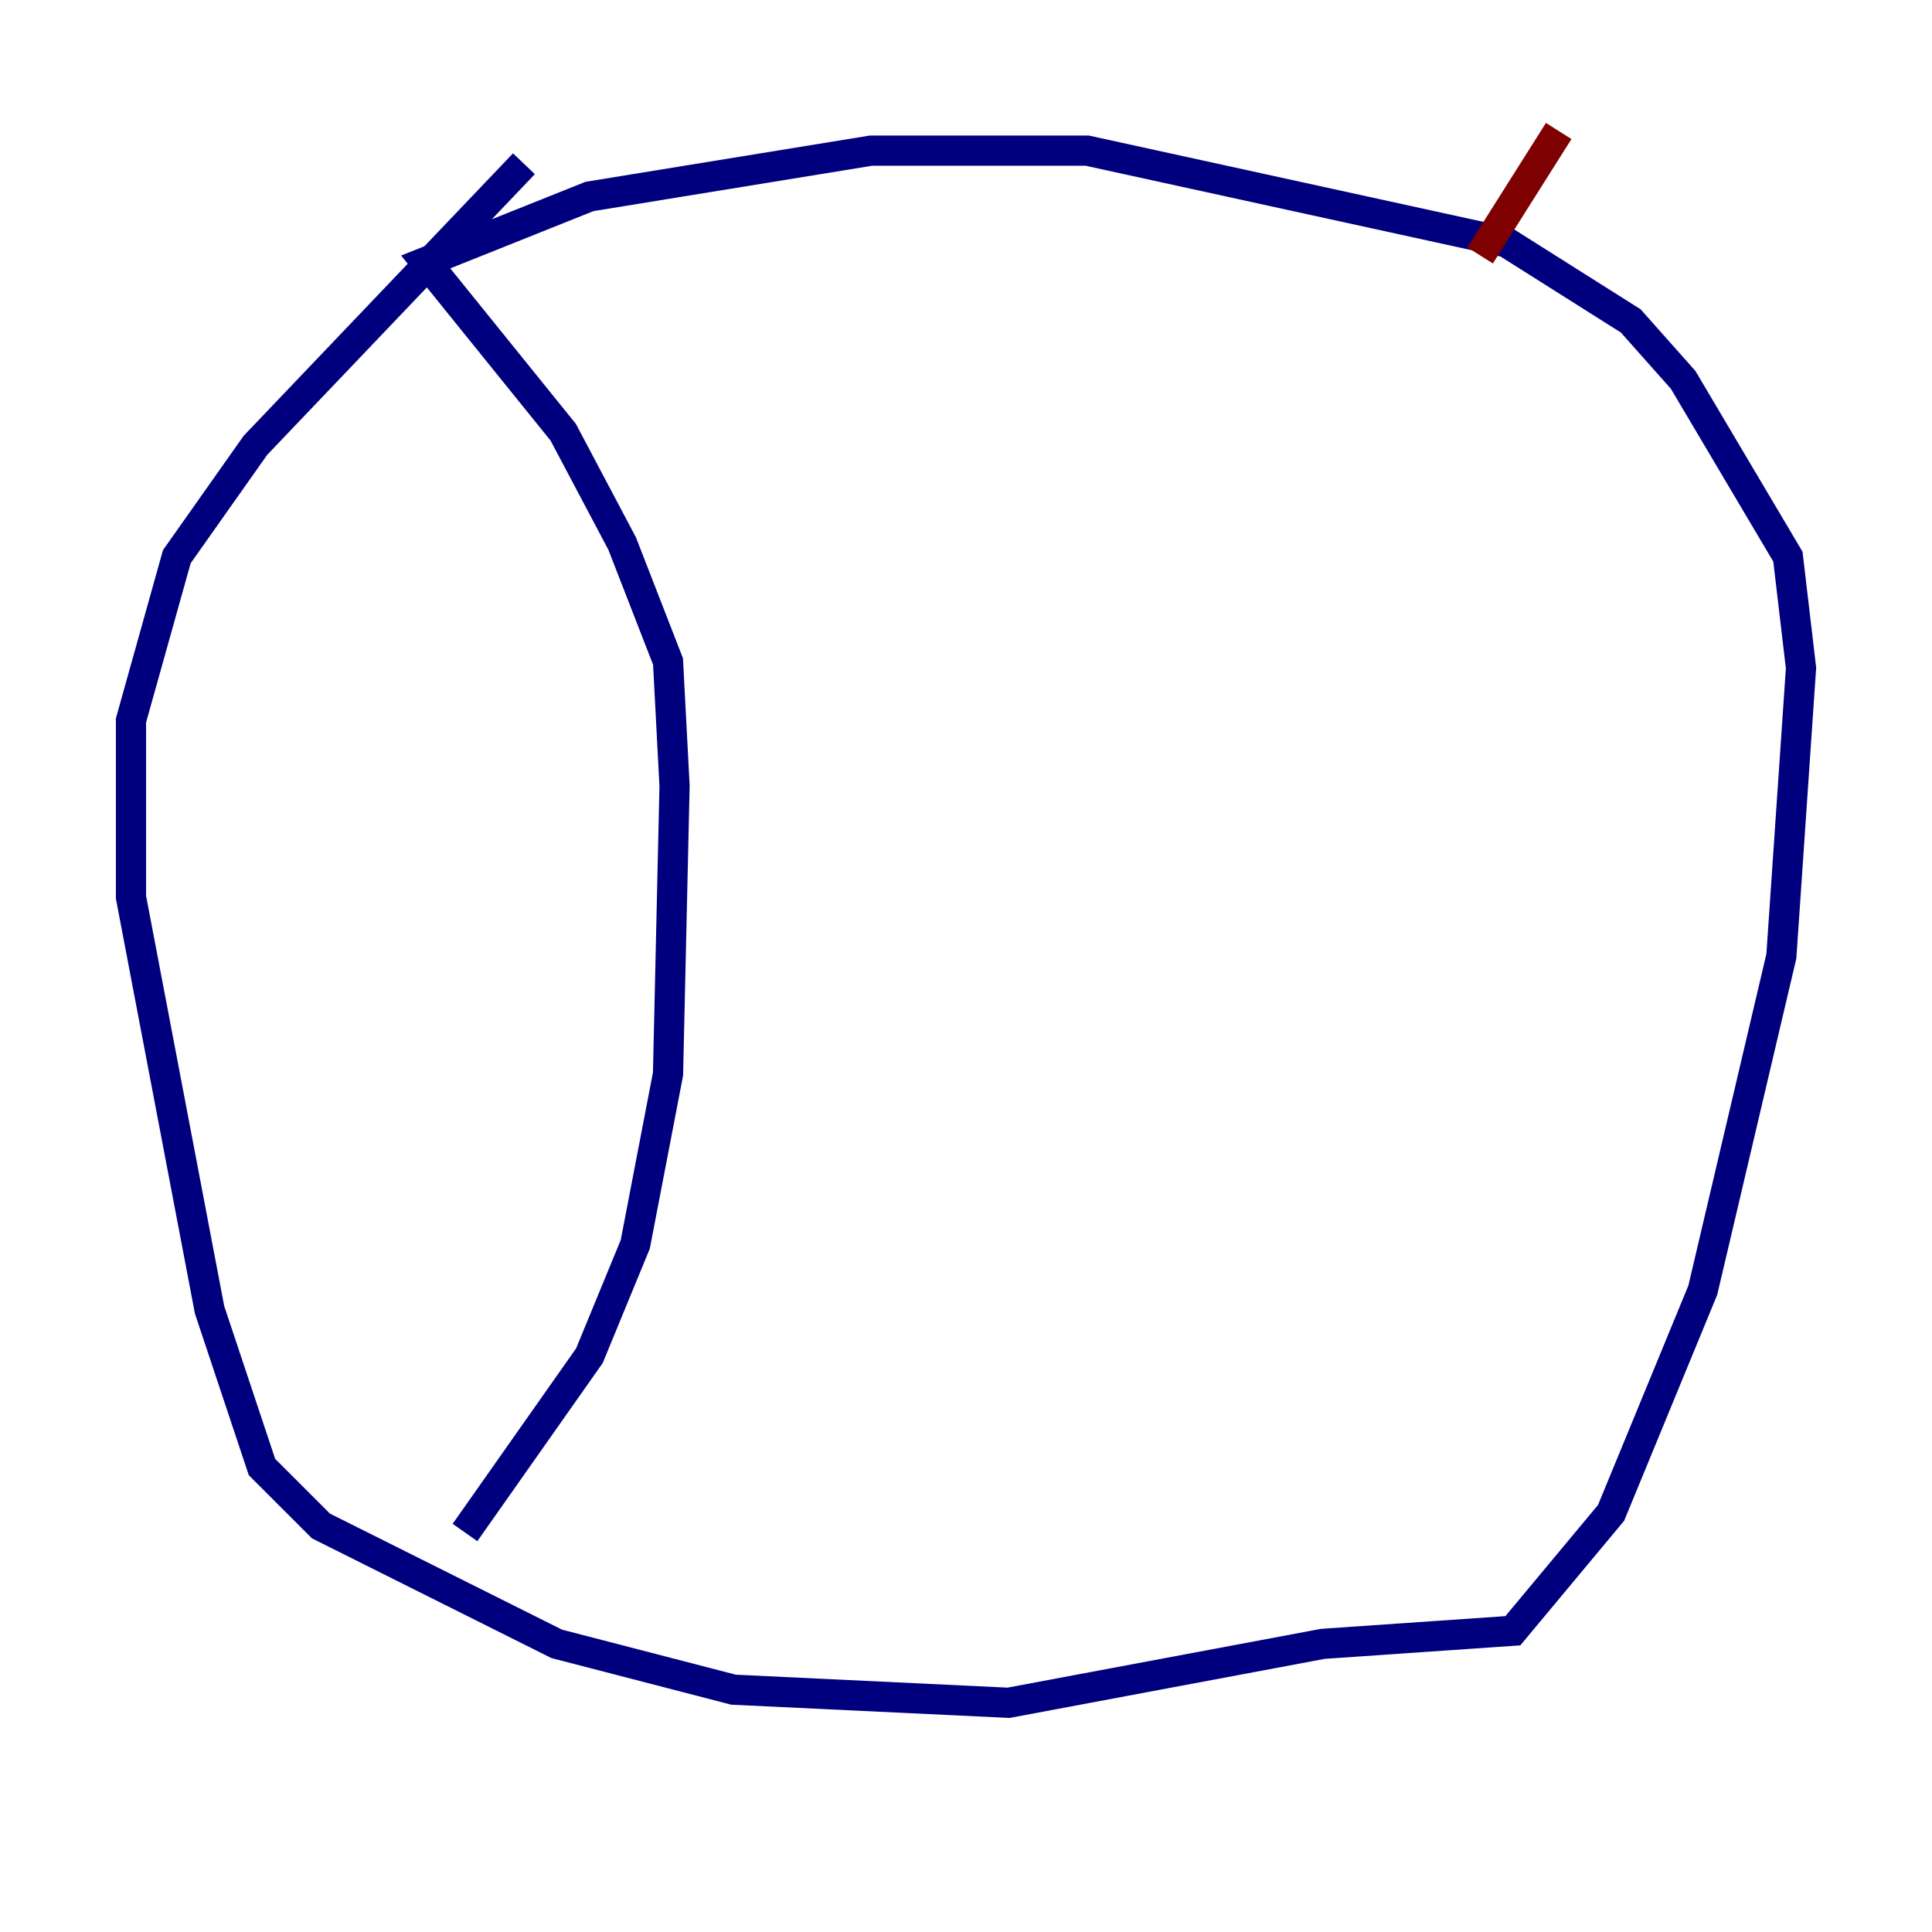 <?xml version="1.0" encoding="utf-8" ?>
<svg baseProfile="tiny" height="128" version="1.2" viewBox="0,0,128,128" width="128" xmlns="http://www.w3.org/2000/svg" xmlns:ev="http://www.w3.org/2001/xml-events" xmlns:xlink="http://www.w3.org/1999/xlink"><defs /><polyline fill="none" points="34.712,10.848 16.922,29.505 11.715,36.881 8.678,47.729 8.678,59.444 13.885,86.78 17.356,97.193 21.261,101.098 36.881,108.909 48.597,111.946 66.82,112.814 87.647,108.909 100.231,108.041 106.739,100.231 112.814,85.478 118.02,63.349 119.322,44.258 118.454,36.881 111.512,25.166 108.041,21.261 99.797,16.054 72.027,9.98 57.709,9.98 39.051,13.017 28.203,17.356 37.315,28.637 41.22,36.014 44.258,43.824 44.691,52.068 44.258,71.159 42.088,82.441 39.051,89.817 30.807,101.532" stroke="#00007f" stroke-width="2" /><polyline fill="none" points="103.268,8.678 98.061,16.922" stroke="#7f0000" stroke-width="2" /></svg>